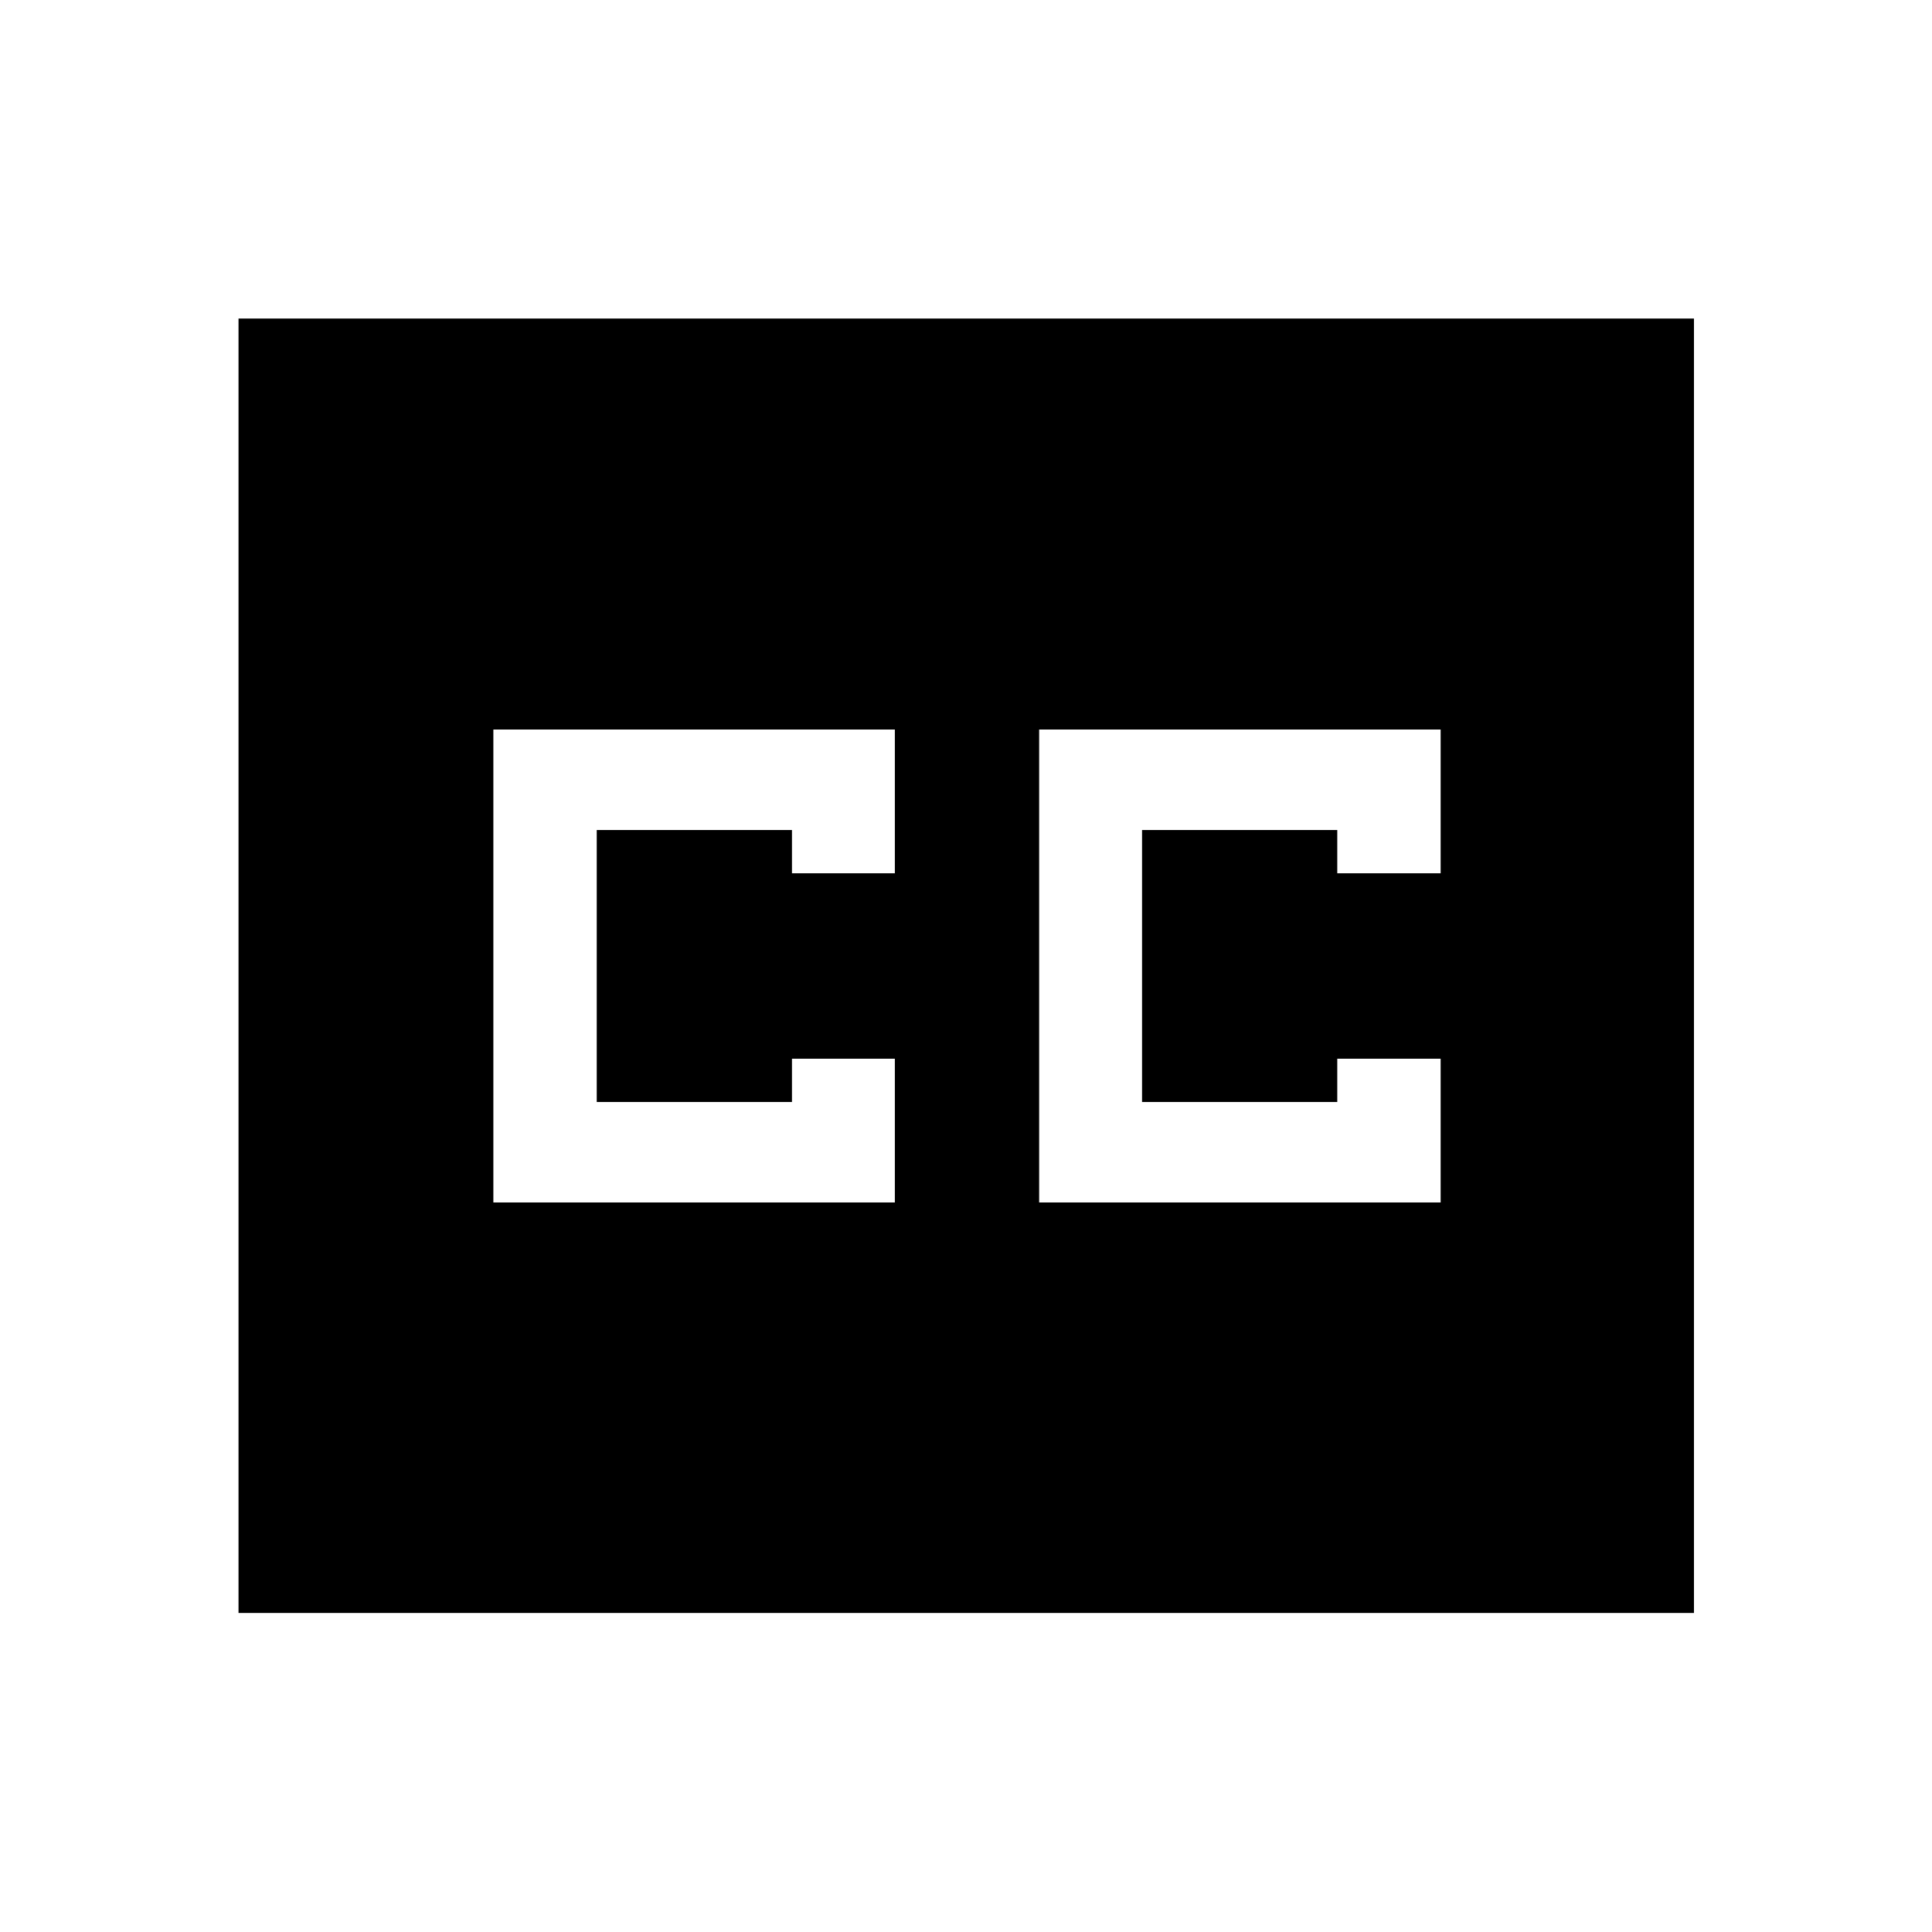 <svg xmlns="http://www.w3.org/2000/svg" height="48" viewBox="0 -960 960 960" width="48"><path d="M118.52-158.52v-643.2h723.2v643.2h-723.2ZM245.15-362.5h199.5v-71.43h-51.13v21.5h-97v-135.14h97v21.5h51.13v-71.43h-199.5v235Zm271.2 0h199.5v-71.43h-51.37v21.5h-97v-135.14h97v21.5h51.37v-71.43h-199.5v235Z"/></svg>